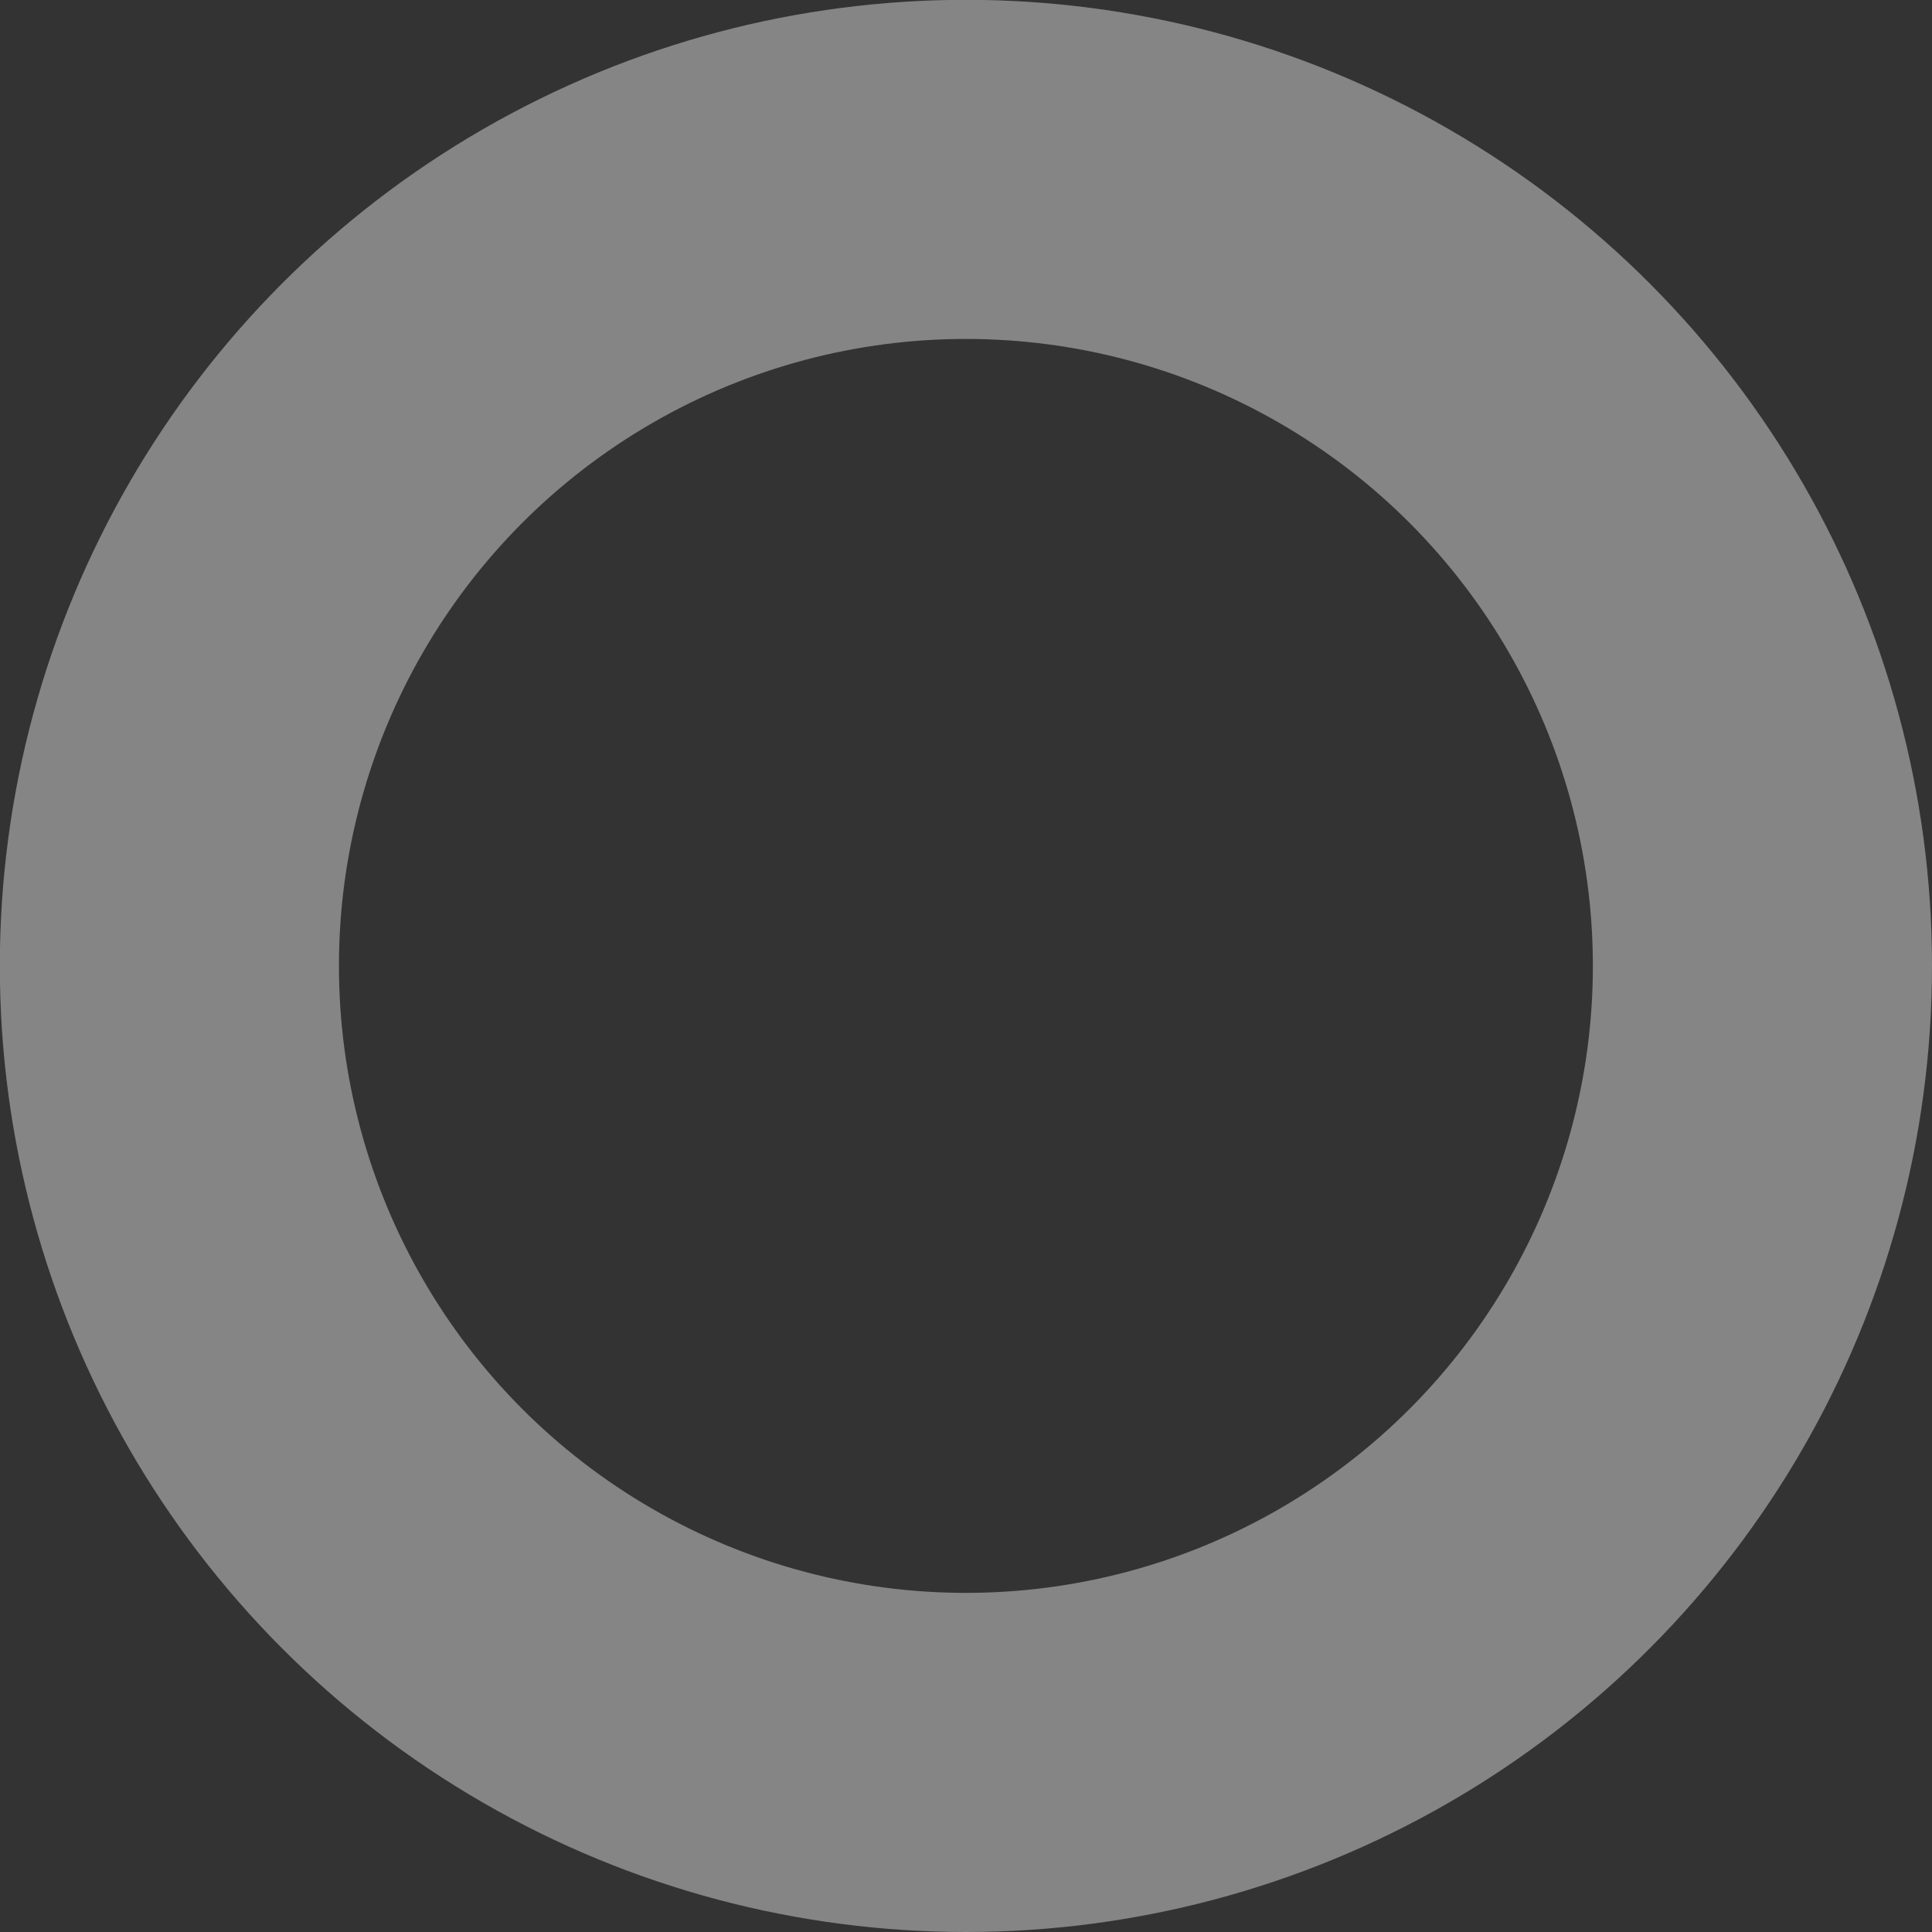 <svg xmlns="http://www.w3.org/2000/svg" viewBox="0 0 106.99 106.99"><rect x="0" y="0" width="106.99" height="106.99" fill="#333333" stroke="none"/><defs><style>.a{fill:none;stroke:#fff;stroke-linecap:round;stroke-miterlimit:10;stroke-width:18.78px;opacity:0.4;}</style></defs><title>Asset 1circle</title><circle class="a" cx="53.49" cy="53.49" r="44.11"/></svg>